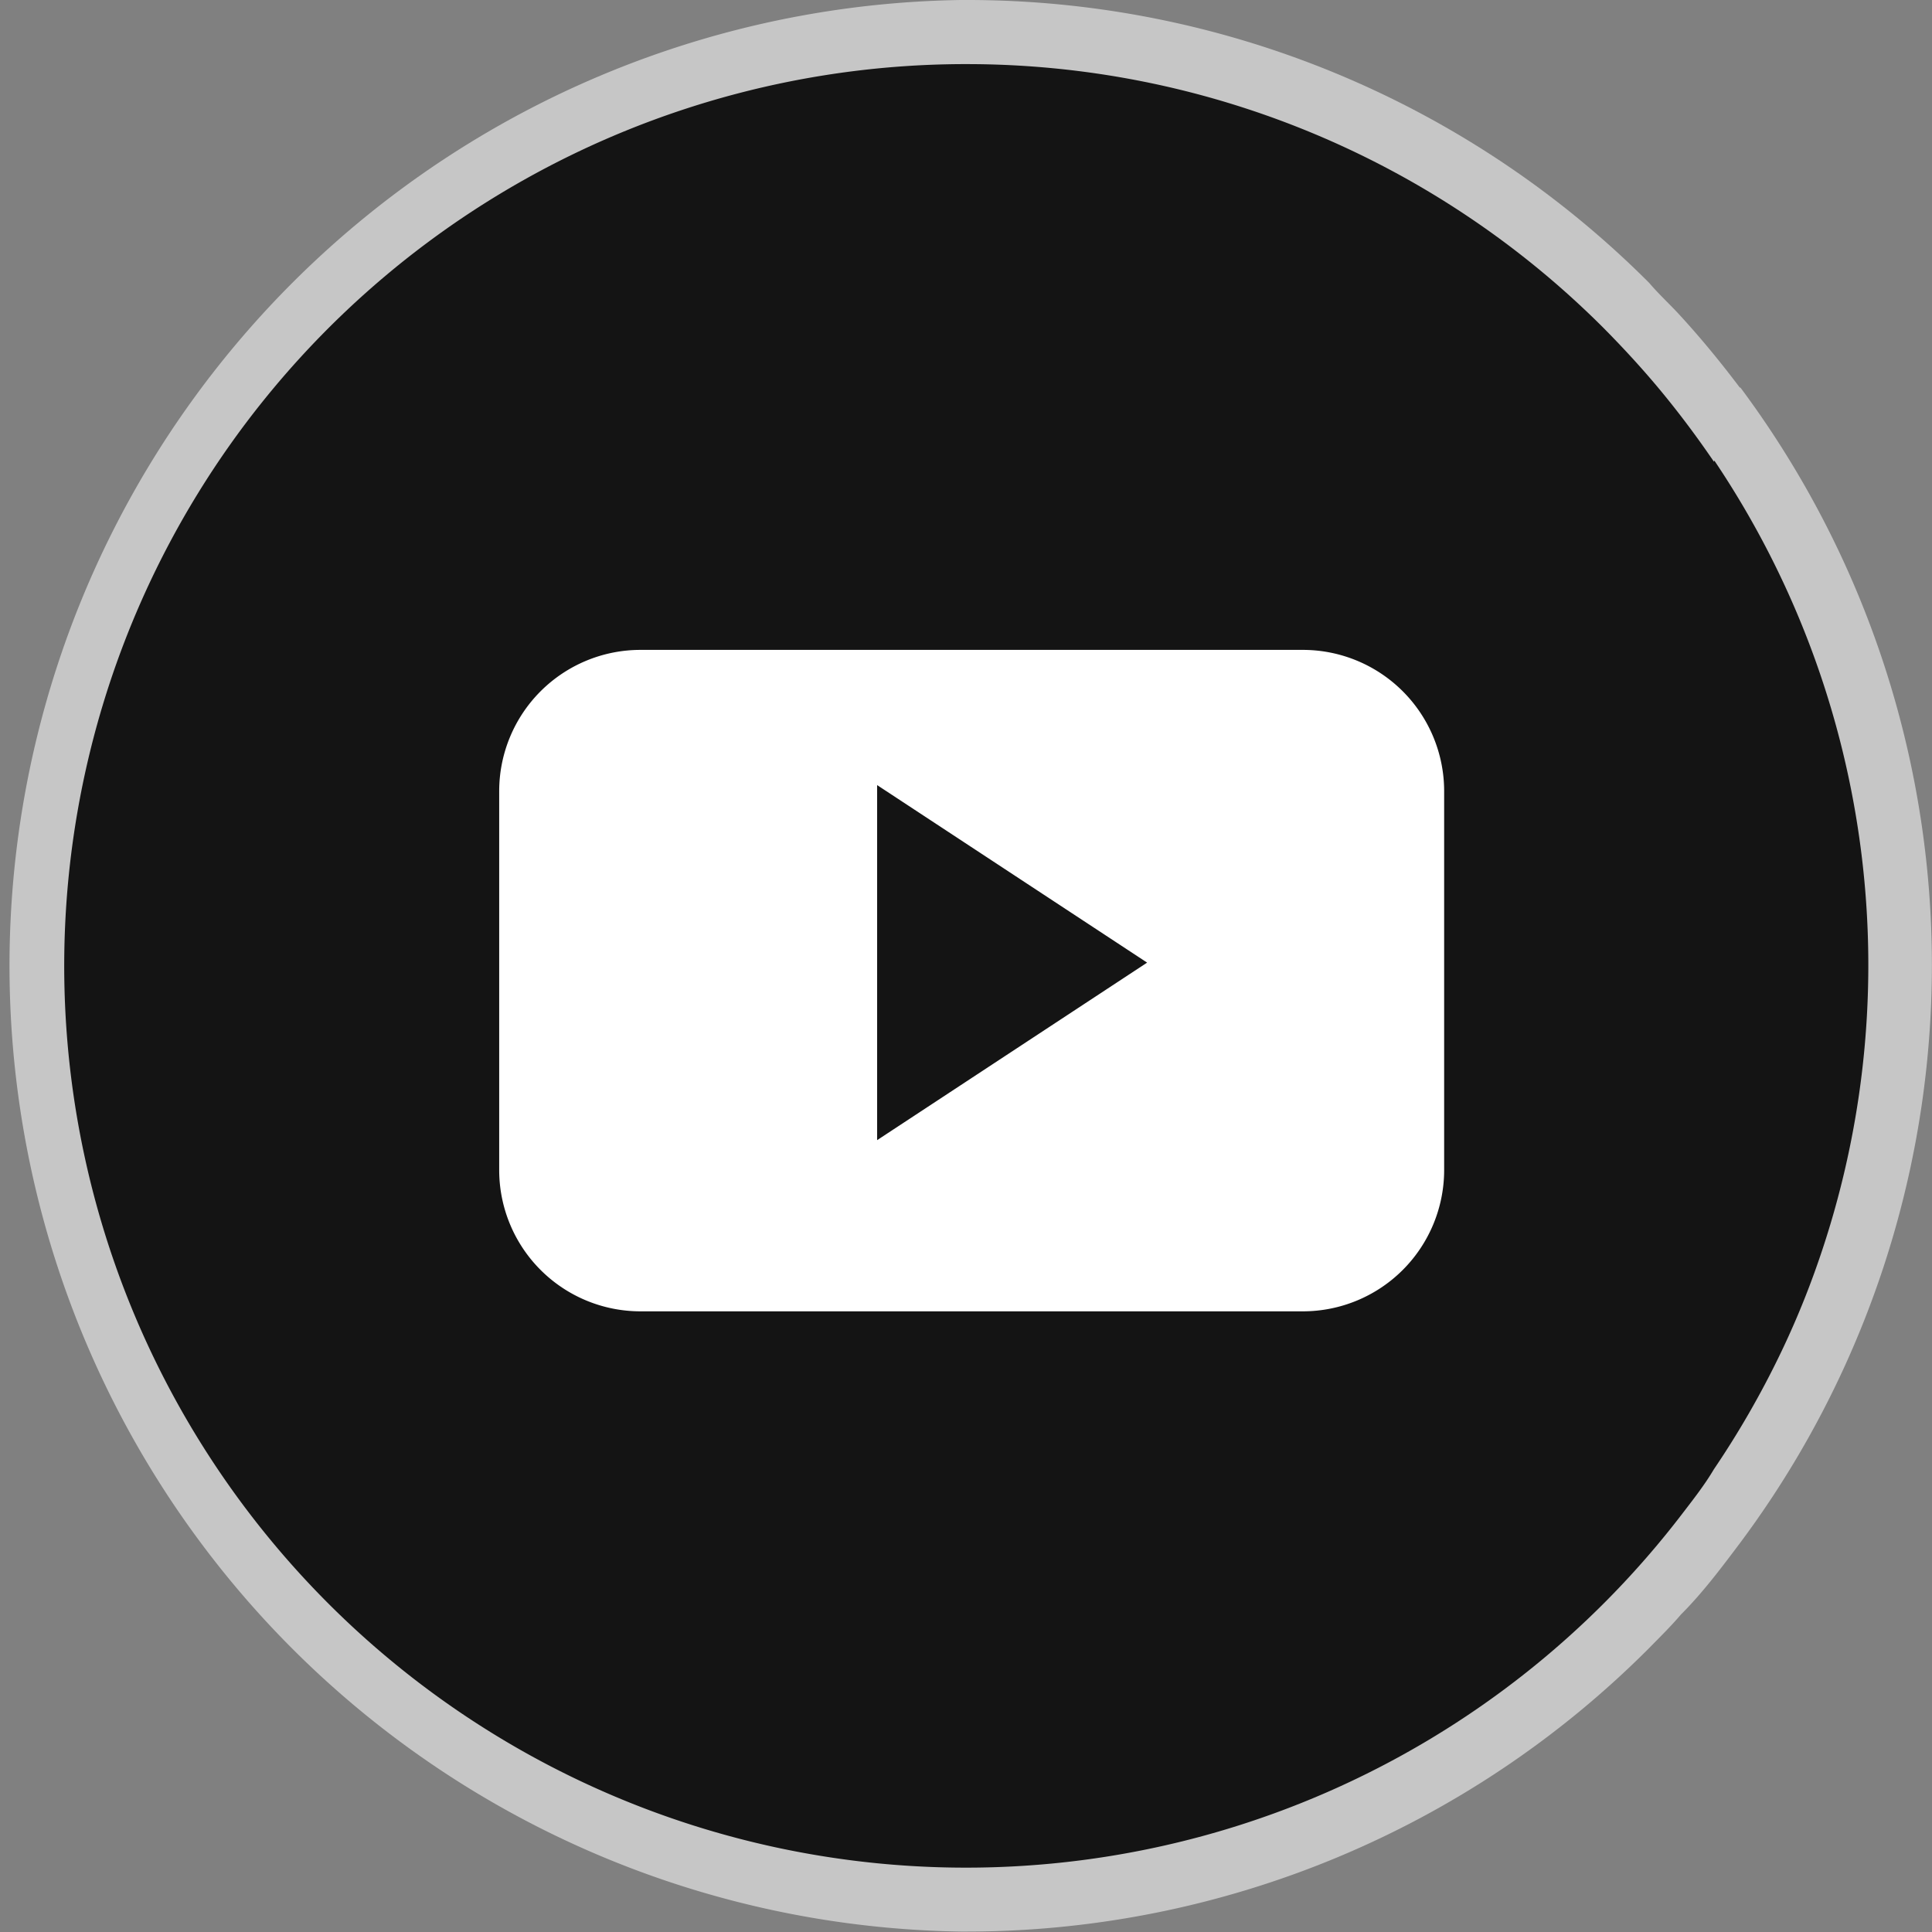 <svg xmlns="http://www.w3.org/2000/svg" viewBox="0 0 88.59 88.59"><rect x="0" y="0" width="88.59" height="88.59" fill="#808080" stroke="none"/><defs><style>.cls-1{fill:#c6c6c6;}.cls-2{fill:none;}.cls-3{fill:#141414;}.cls-4{fill:#fff;fill-rule:evenodd;}</style></defs><g id="Layer_2" data-name="Layer 2"><g id="OBJECTS"><path class="cls-1" d="M79.79,17.79c-.85-1.13-1.75-2.23-2.71-3.28-.47-.52-1-1-1.46-1.54A44.19,44.19,0,0,0,44.29,0h-.23a44.29,44.29,0,0,0,0,88.57h.23a44.19,44.19,0,0,0,31.33-13c.5-.51,1-1,1.46-1.54,1-1,1.86-2.15,2.71-3.28a44.32,44.32,0,0,0,0-53Z"/><path class="cls-2" d="M44.06,3a41.35,41.35,0,0,0,0,82.69Z"/><path class="cls-3" d="M78.59,21.17c-.75-1.1-1.54-2.16-2.38-3.18s-1.74-2-2.67-2.94A41.27,41.27,0,0,0,44.29,2.94h-.23A41.35,41.35,0,1,0,77.17,69.37c.49-.64,1-1.29,1.42-2a41.66,41.66,0,0,0,3-5.2,39.28,39.28,0,0,0,1.57-3.71,41.44,41.44,0,0,0-4.55-37.34Z"/><path class="cls-4" d="M66.22,36.28a6.48,6.48,0,0,0-6.47-6.48H29.37a6.48,6.48,0,0,0-6.48,6.48V53.65a6.48,6.48,0,0,0,6.48,6.48H59.75a6.48,6.48,0,0,0,6.47-6.48Zm-26,16V36L52.6,44.14Z"/></g></g></svg>